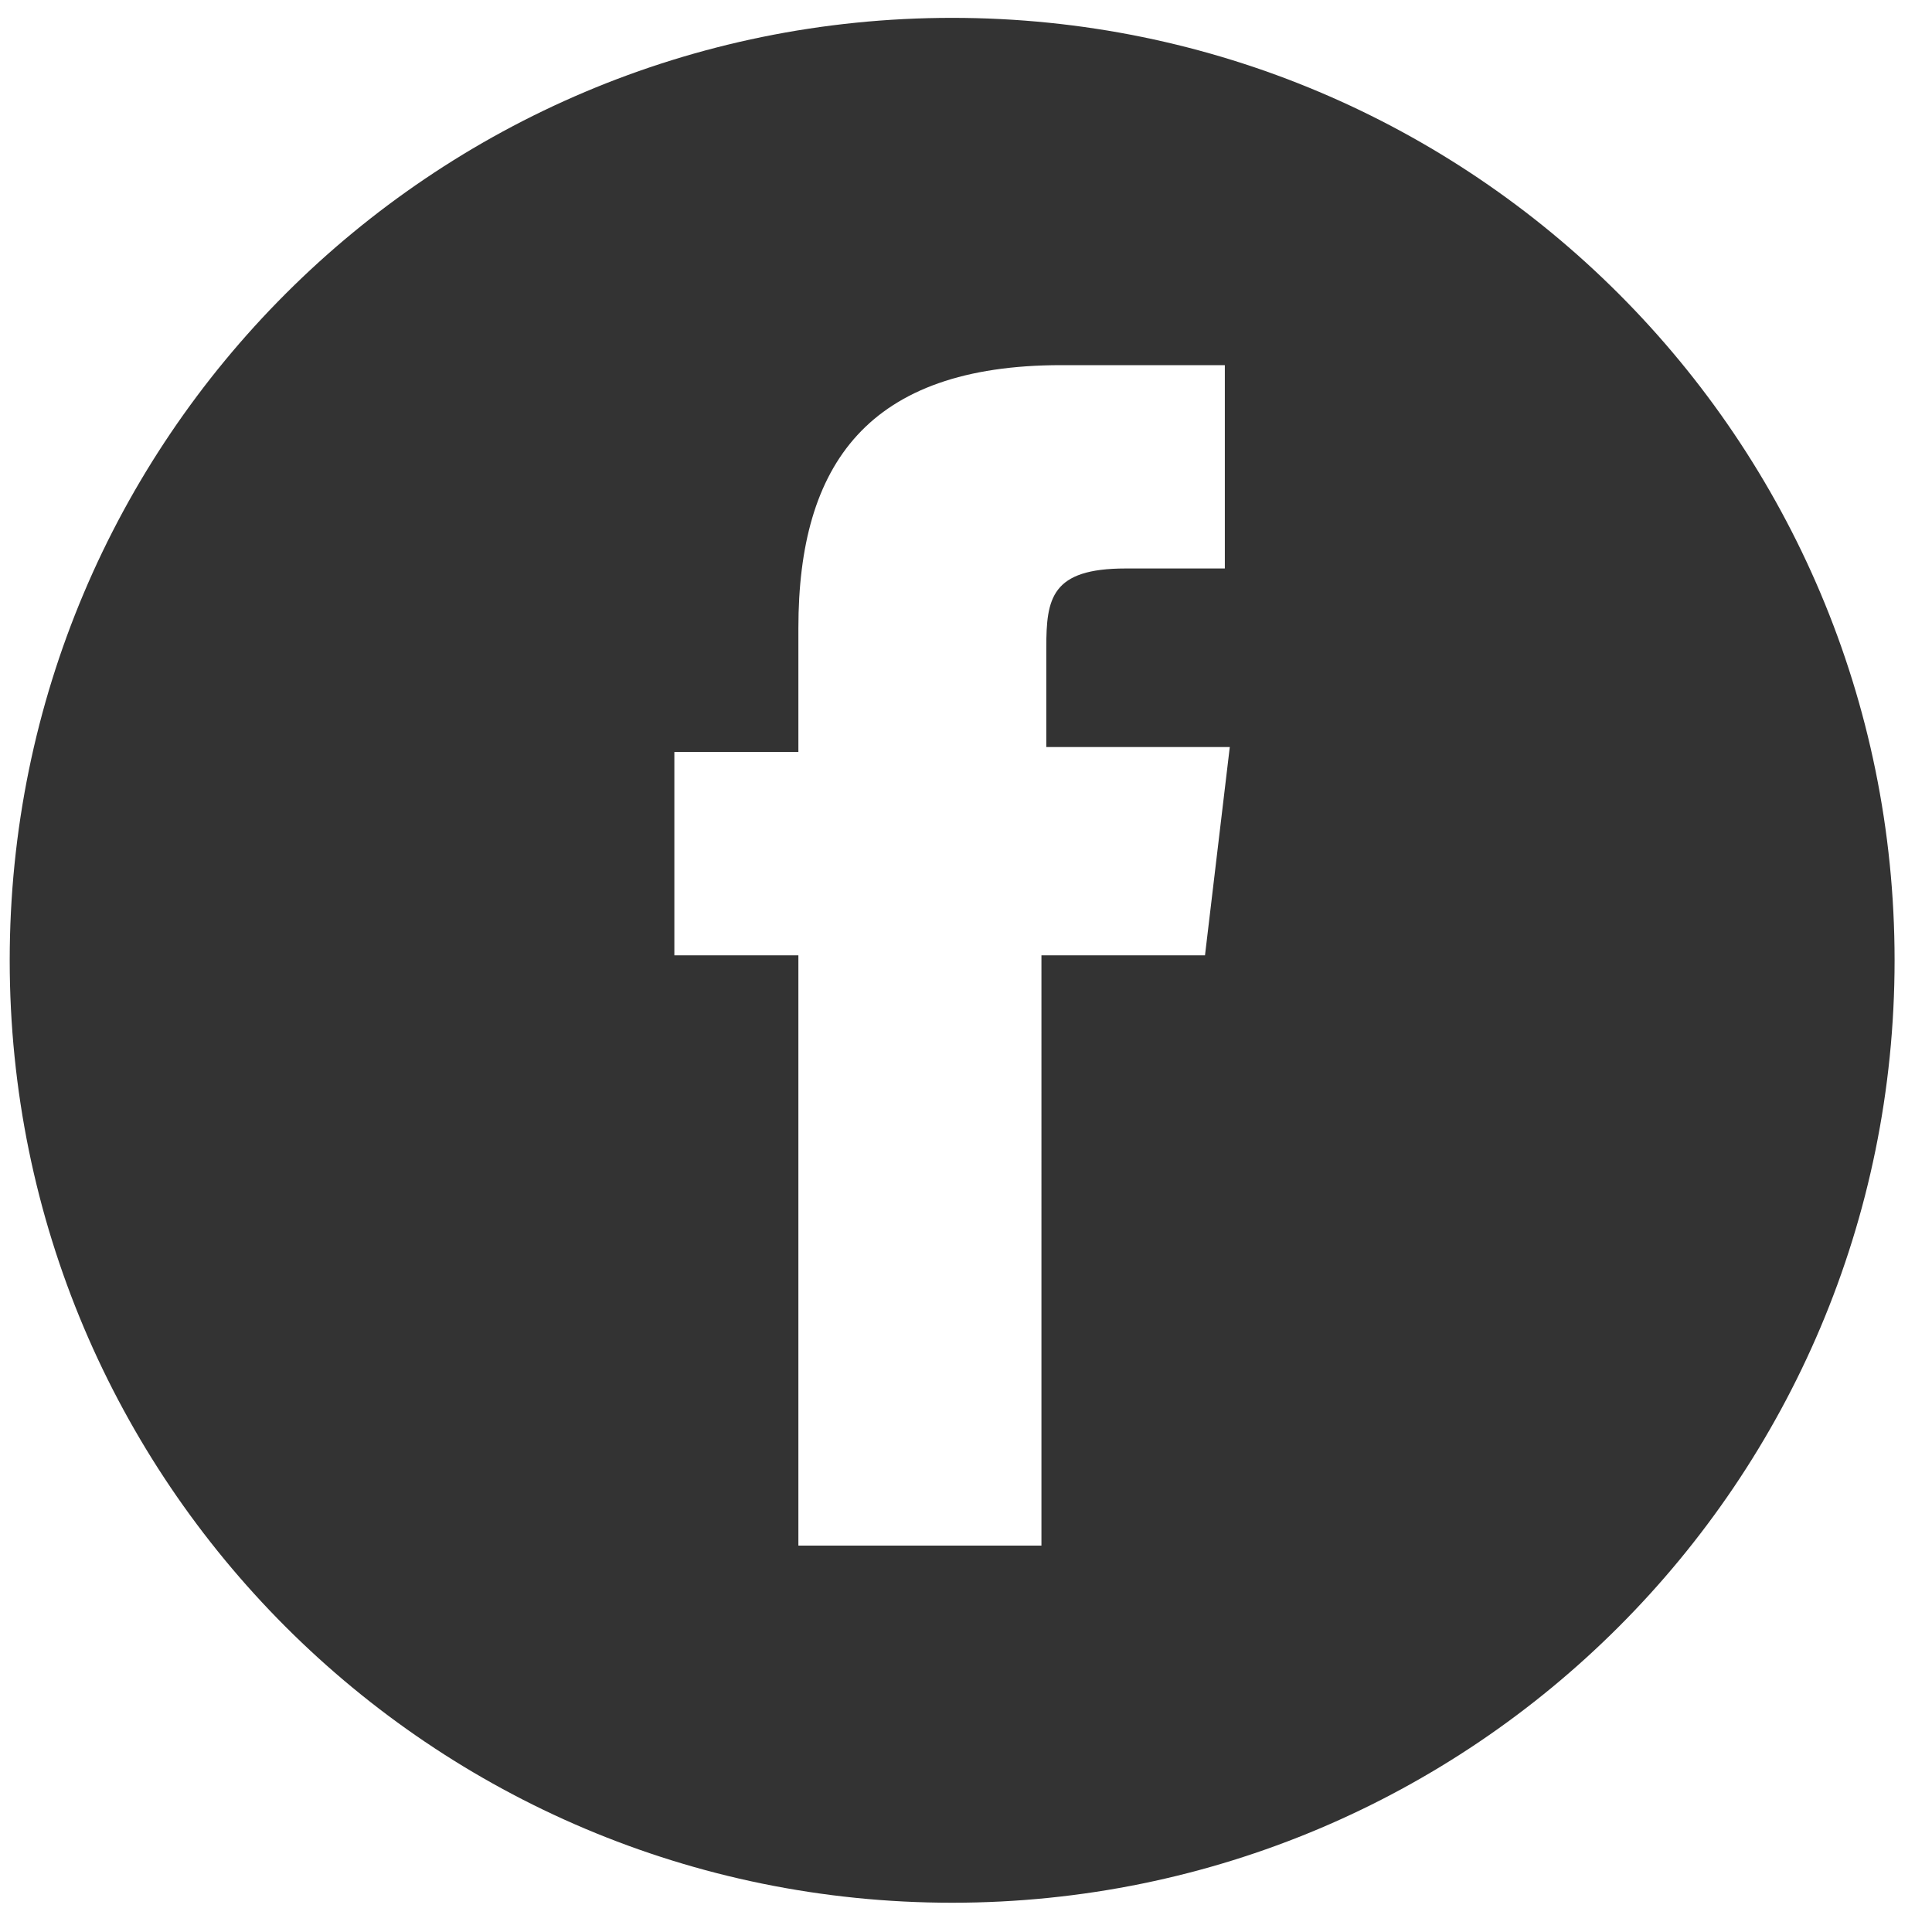 <?xml version="1.0" standalone="no"?><!DOCTYPE svg PUBLIC "-//W3C//DTD SVG 1.1//EN" "http://www.w3.org/Graphics/SVG/1.1/DTD/svg11.dtd"><svg class="icon" width="200px" height="200.00px" viewBox="0 0 1024 1024" version="1.1" xmlns="http://www.w3.org/2000/svg"><path fill="#333333" d="M504.657 9.466c-276.055 0-499.512 223.457-499.512 499.512 0 276.03 223.457 499.512 499.512 499.512s499.512-223.482 499.512-499.512c0-276.055-223.457-499.512-499.512-499.512z m134.044 496.89h-86.715V819.2h-128.824V506.356h-65.736v-107.795h65.736v-65.711c0-86.74 36.814-139.314 139.314-139.314h86.715v107.77h-52.574c-39.412 0-42.059 15.785-42.059 42.034v52.599h97.255l-13.137 110.392h0.025z" /></svg>